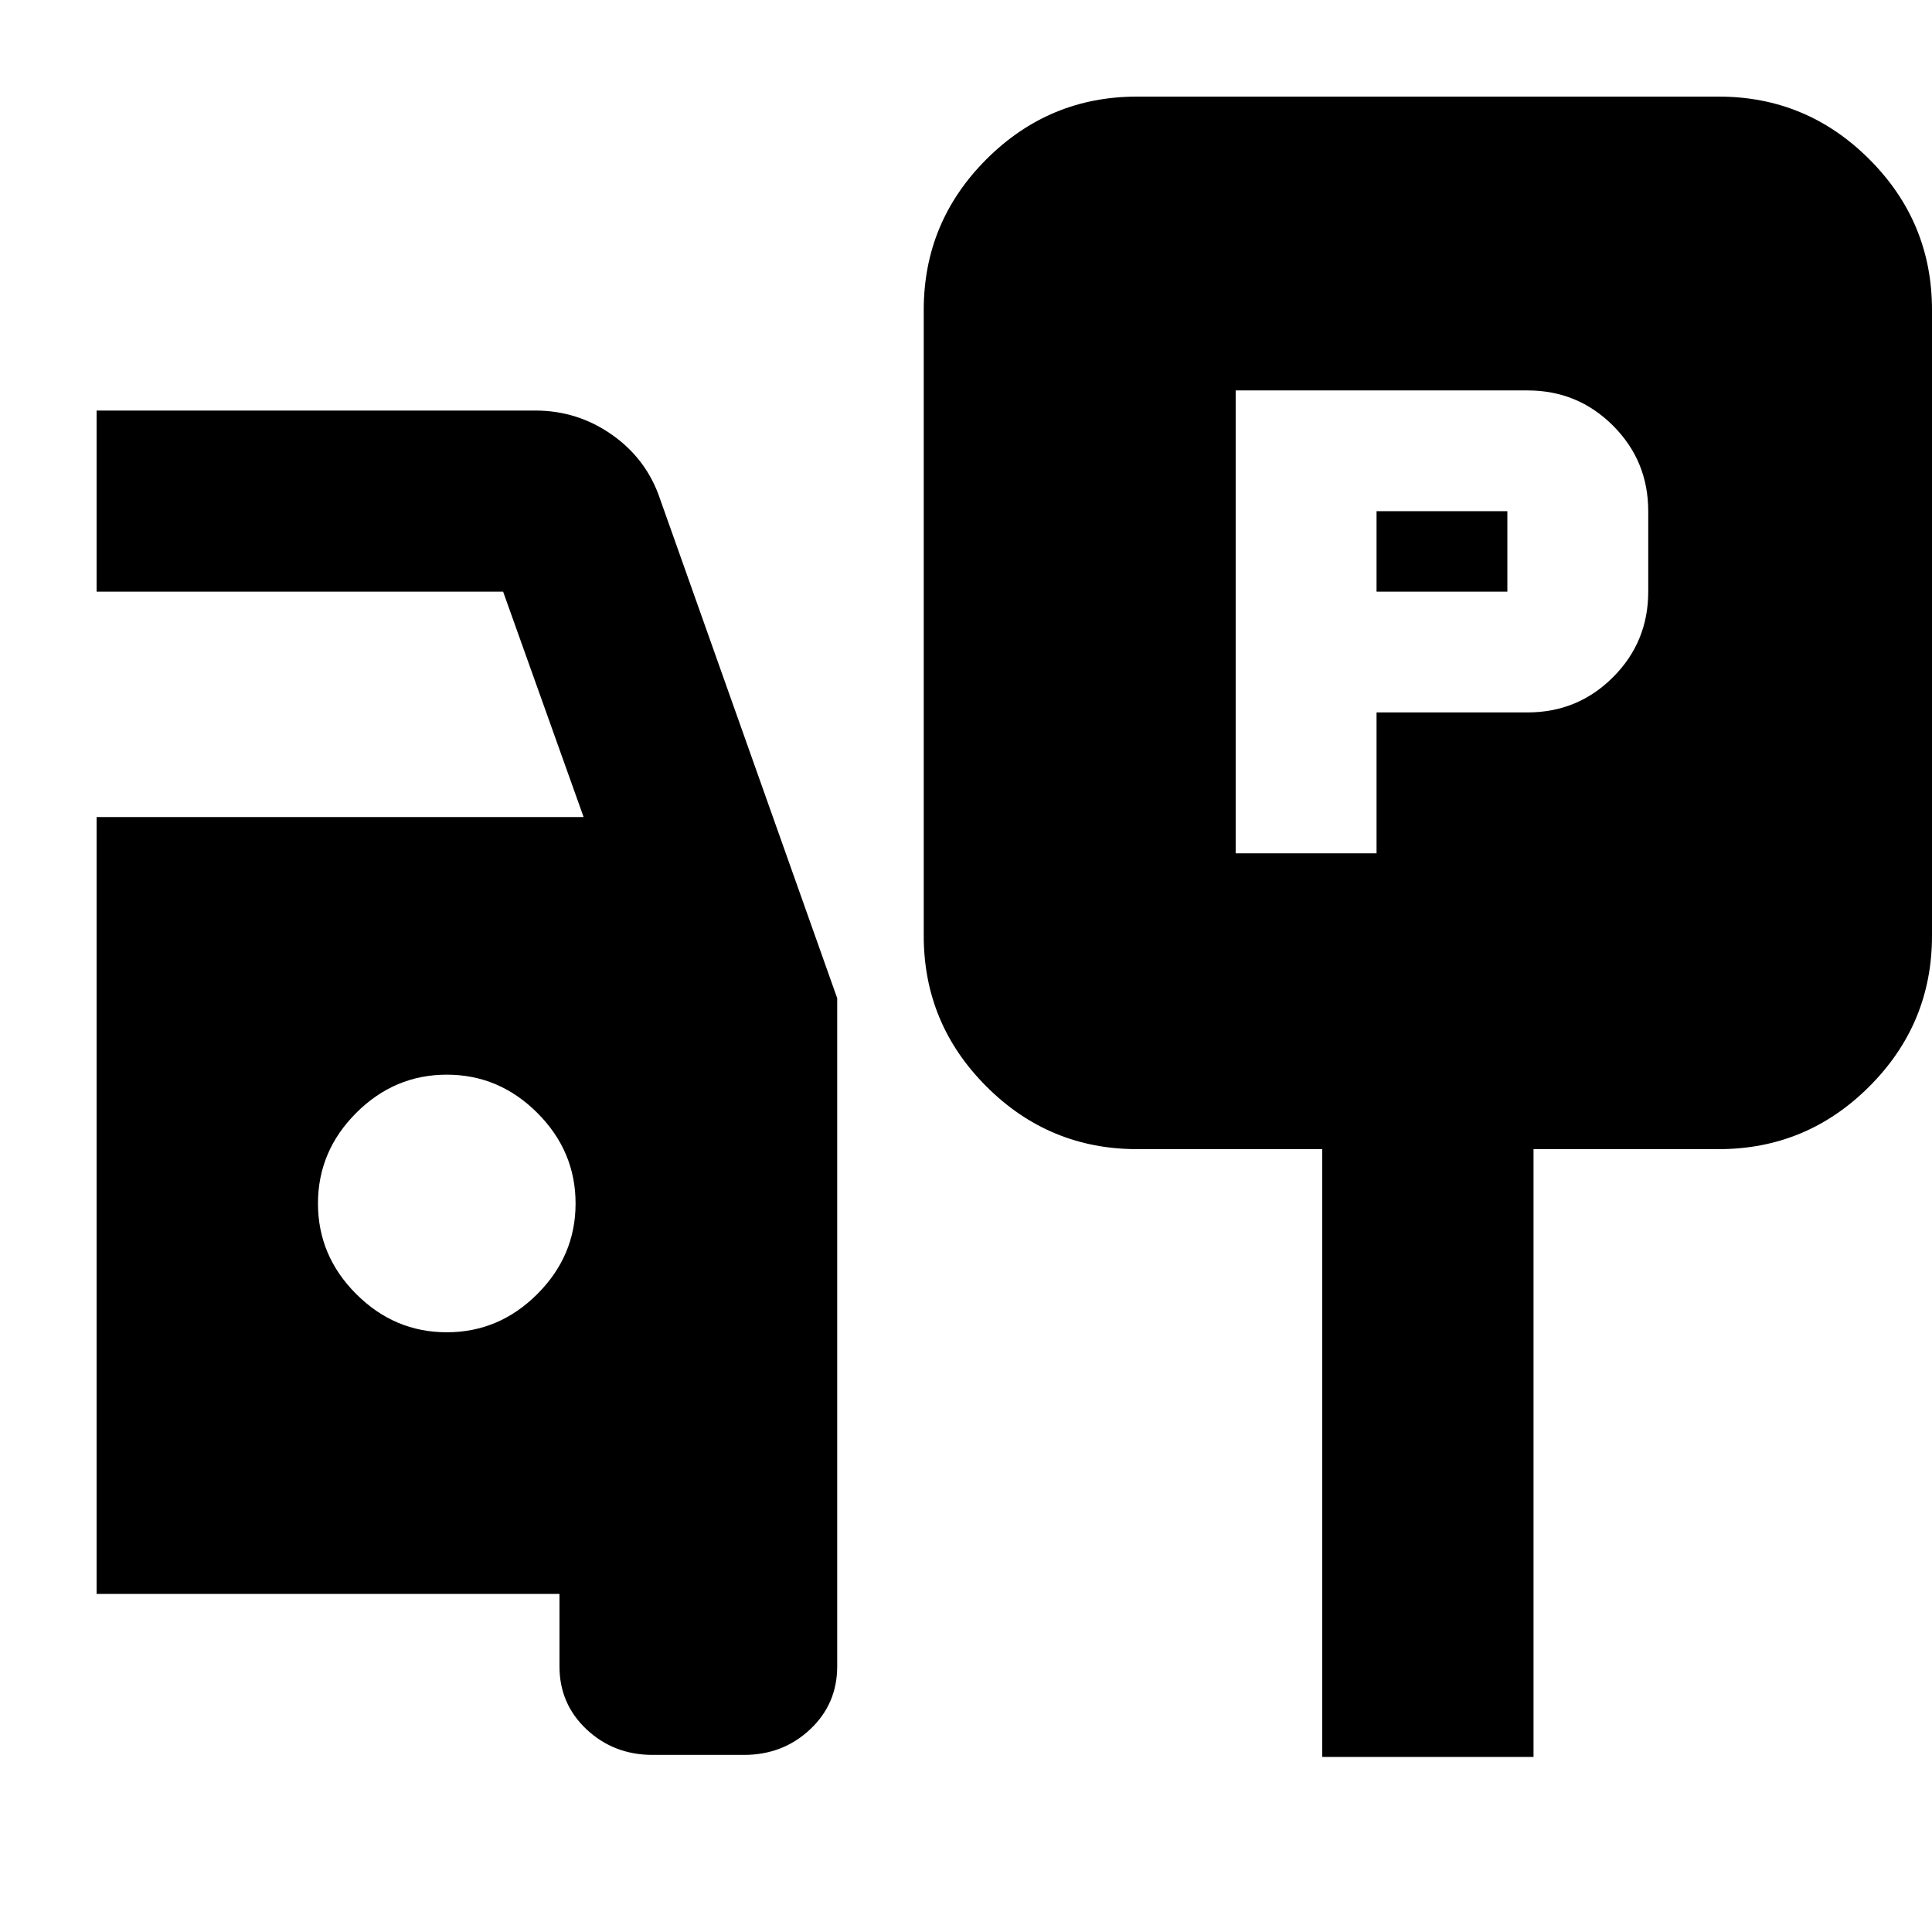 <svg xmlns="http://www.w3.org/2000/svg" height="24" viewBox="0 -960 960 960" width="24"><path d="M614-536h70v-70h75q25 0 42.5-17.5T819-666v-40q0-25-17.5-42.5T759-766H614v230Zm70-130v-40h65v40h-65ZM565-389q-43.72 0-74.86-31.14Q459-451.27 459-495v-311q0-43.72 31.14-74.86T565-912h289q43.72 0 74.86 31.14T960-806v311q0 43.73-31.14 74.86Q897.72-389 854-389h-92v302H657v-302h-92ZM324.3-88q-19.3 0-32.8-12.65Q278-113.3 278-132v-36H48v-386h242l-40-112H48v-90h218q21.04 0 38.2 12.1 17.16 12.1 23.8 31.9l88 248v332q0 18.7-13.5 31.35Q389-88 369.7-88h-45.4ZM222-298q26 0 45-19t19-45q0-26-19-45t-45-19q-26 0-45 19t-19 45q0 26 19 45t45 19Z"/></svg>